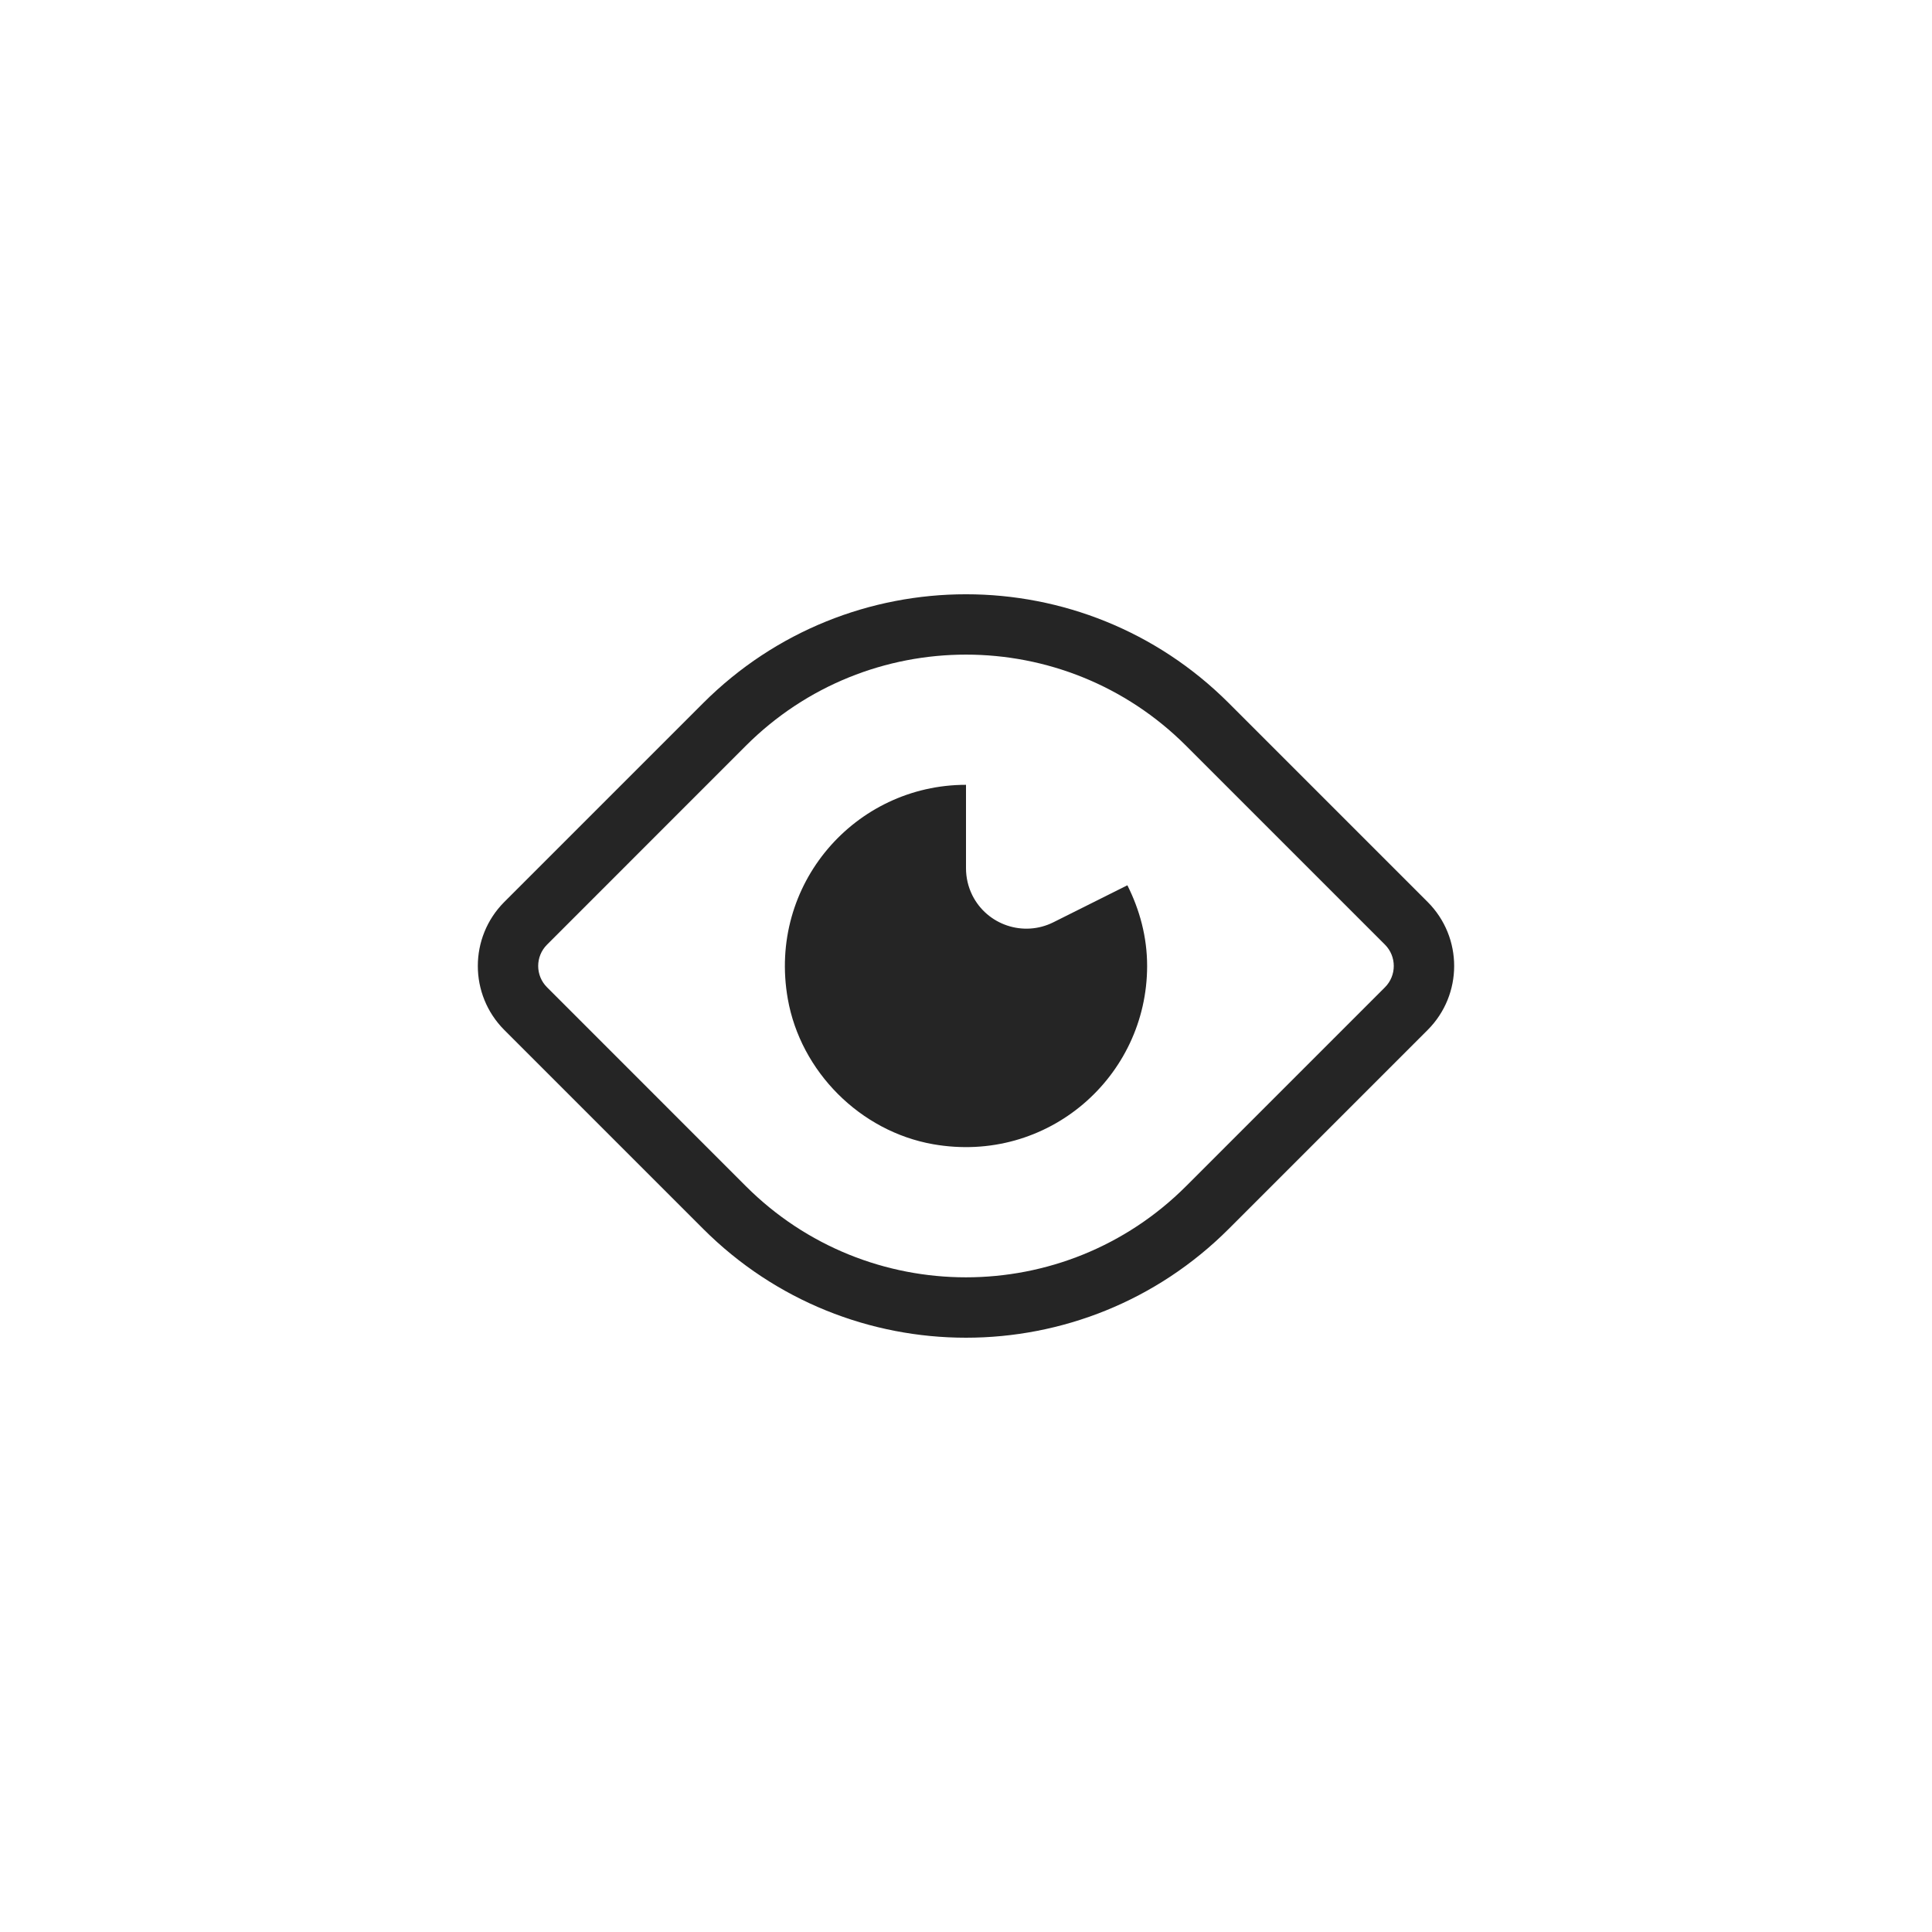 <svg width="32" height="32" viewBox="0 0 32 32" fill="none" xmlns="http://www.w3.org/2000/svg">
<path d="M20.353 11.646L23.646 14.939C24.232 15.525 24.232 16.474 23.646 17.06L20.353 20.353C17.949 22.758 14.051 22.758 11.646 20.353L8.353 17.06C7.768 16.474 7.768 15.525 8.353 14.939L11.646 11.646C14.051 9.242 17.949 9.242 20.353 11.646ZM19.646 12.353C17.632 10.339 14.367 10.339 12.353 12.353L9.061 15.646C8.865 15.841 8.865 16.158 9.061 16.353L12.353 19.646C14.367 21.66 17.632 21.66 19.646 19.646L22.939 16.353C23.134 16.158 23.134 15.841 22.939 15.646L19.646 12.353ZM16 14.381C16 14.537 16.036 14.69 16.105 14.829C16.352 15.322 16.953 15.523 17.447 15.276L18.673 14.663C18.876 15.067 19 15.517 19 15.999C19 17.834 17.353 19.285 15.456 18.952C14.25 18.74 13.26 17.75 13.048 16.543C12.715 14.647 14.165 12.999 16 12.999V14.381Z" fill="#252525"/>
</svg>
